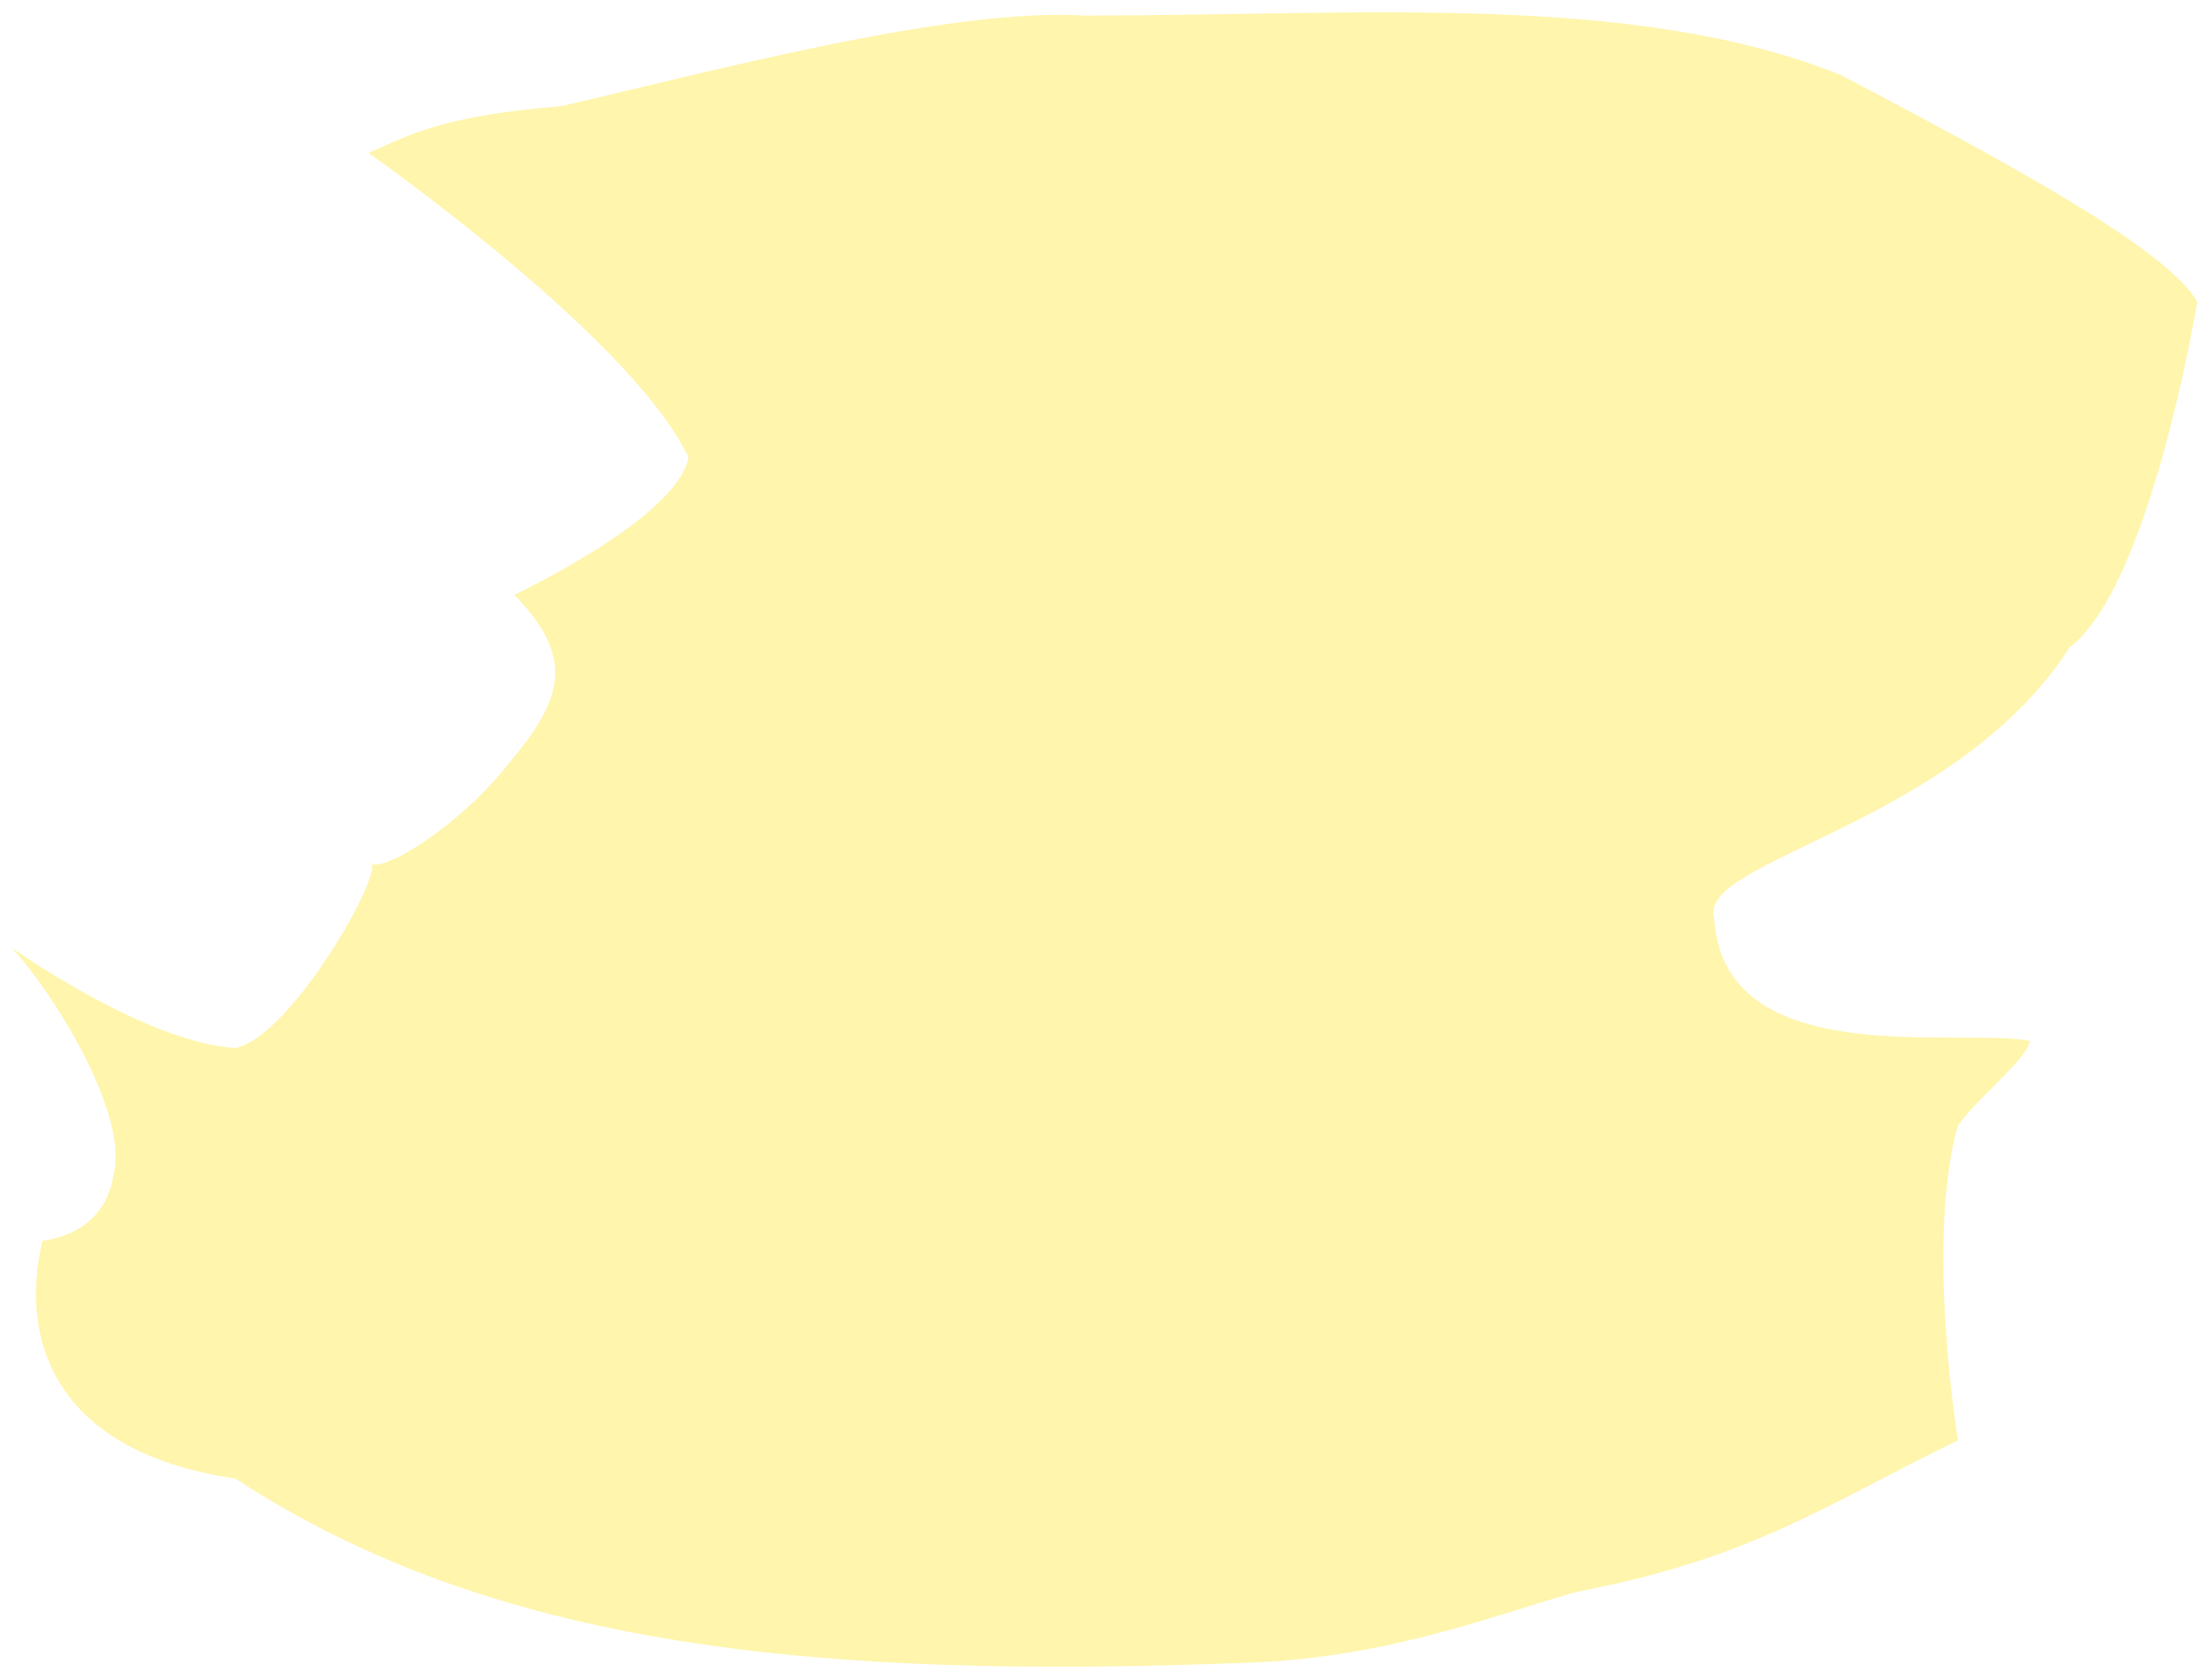 <svg width="780" height="593" viewBox="0 0 780 593" fill="none" xmlns="http://www.w3.org/2000/svg">
<g filter="url(#filter0_f_1869_982)">
<path d="M605 324C608 379 692.041 362.5 716.5 367.5C715 374.5 697.839 387.469 691 397.5C679.5 437.5 691 508.5 691 508.5C642 532.5 618.5 549.999 556.5 561.999C527.128 570.192 490.89 585.049 441 586.999C287.5 592.999 174.22 581.572 83.08 521.999C17.398 512.325 7 471 15 438C15 438 36.66 436.604 40 415C46 393.5 17.897 349.038 4 334.5C4 334.5 51 368 83.08 370C103.52 365.81 137.5 304.522 130.432 304.522C133.645 309.126 161.909 292.257 180 269C198 247.5 203.706 232.629 181.5 210C181.5 210 239 183 243 161.5C223 119 130 54 130 54C144.788 47.63 155.5 41 198 37.5C249.072 25.773 335 2.5 383 5.5C479.5 5.5 576.5 -3 649.78 26.518C712.5 59.5 764.5 88 775.5 106.5C775.5 106.5 759 207 730.5 228.5C690 291.5 599 303.5 605 324Z" fill="#FFEC5B" fill-opacity="0.5"/>
</g>
<defs>
<filter id="filter0_f_1869_982" x="0" y="0.364" width="779.5" height="592.056" filterUnits="userSpaceOnUse" color-interpolation-filters="sRGB">
<feFlood flood-opacity="0" result="BackgroundImageFix"/>
<feBlend mode="normal" in="SourceGraphic" in2="BackgroundImageFix" result="shape"/>
<feGaussianBlur stdDeviation="2" result="effect1_foregroundBlur_1869_982"/>
</filter>
</defs>
</svg>
